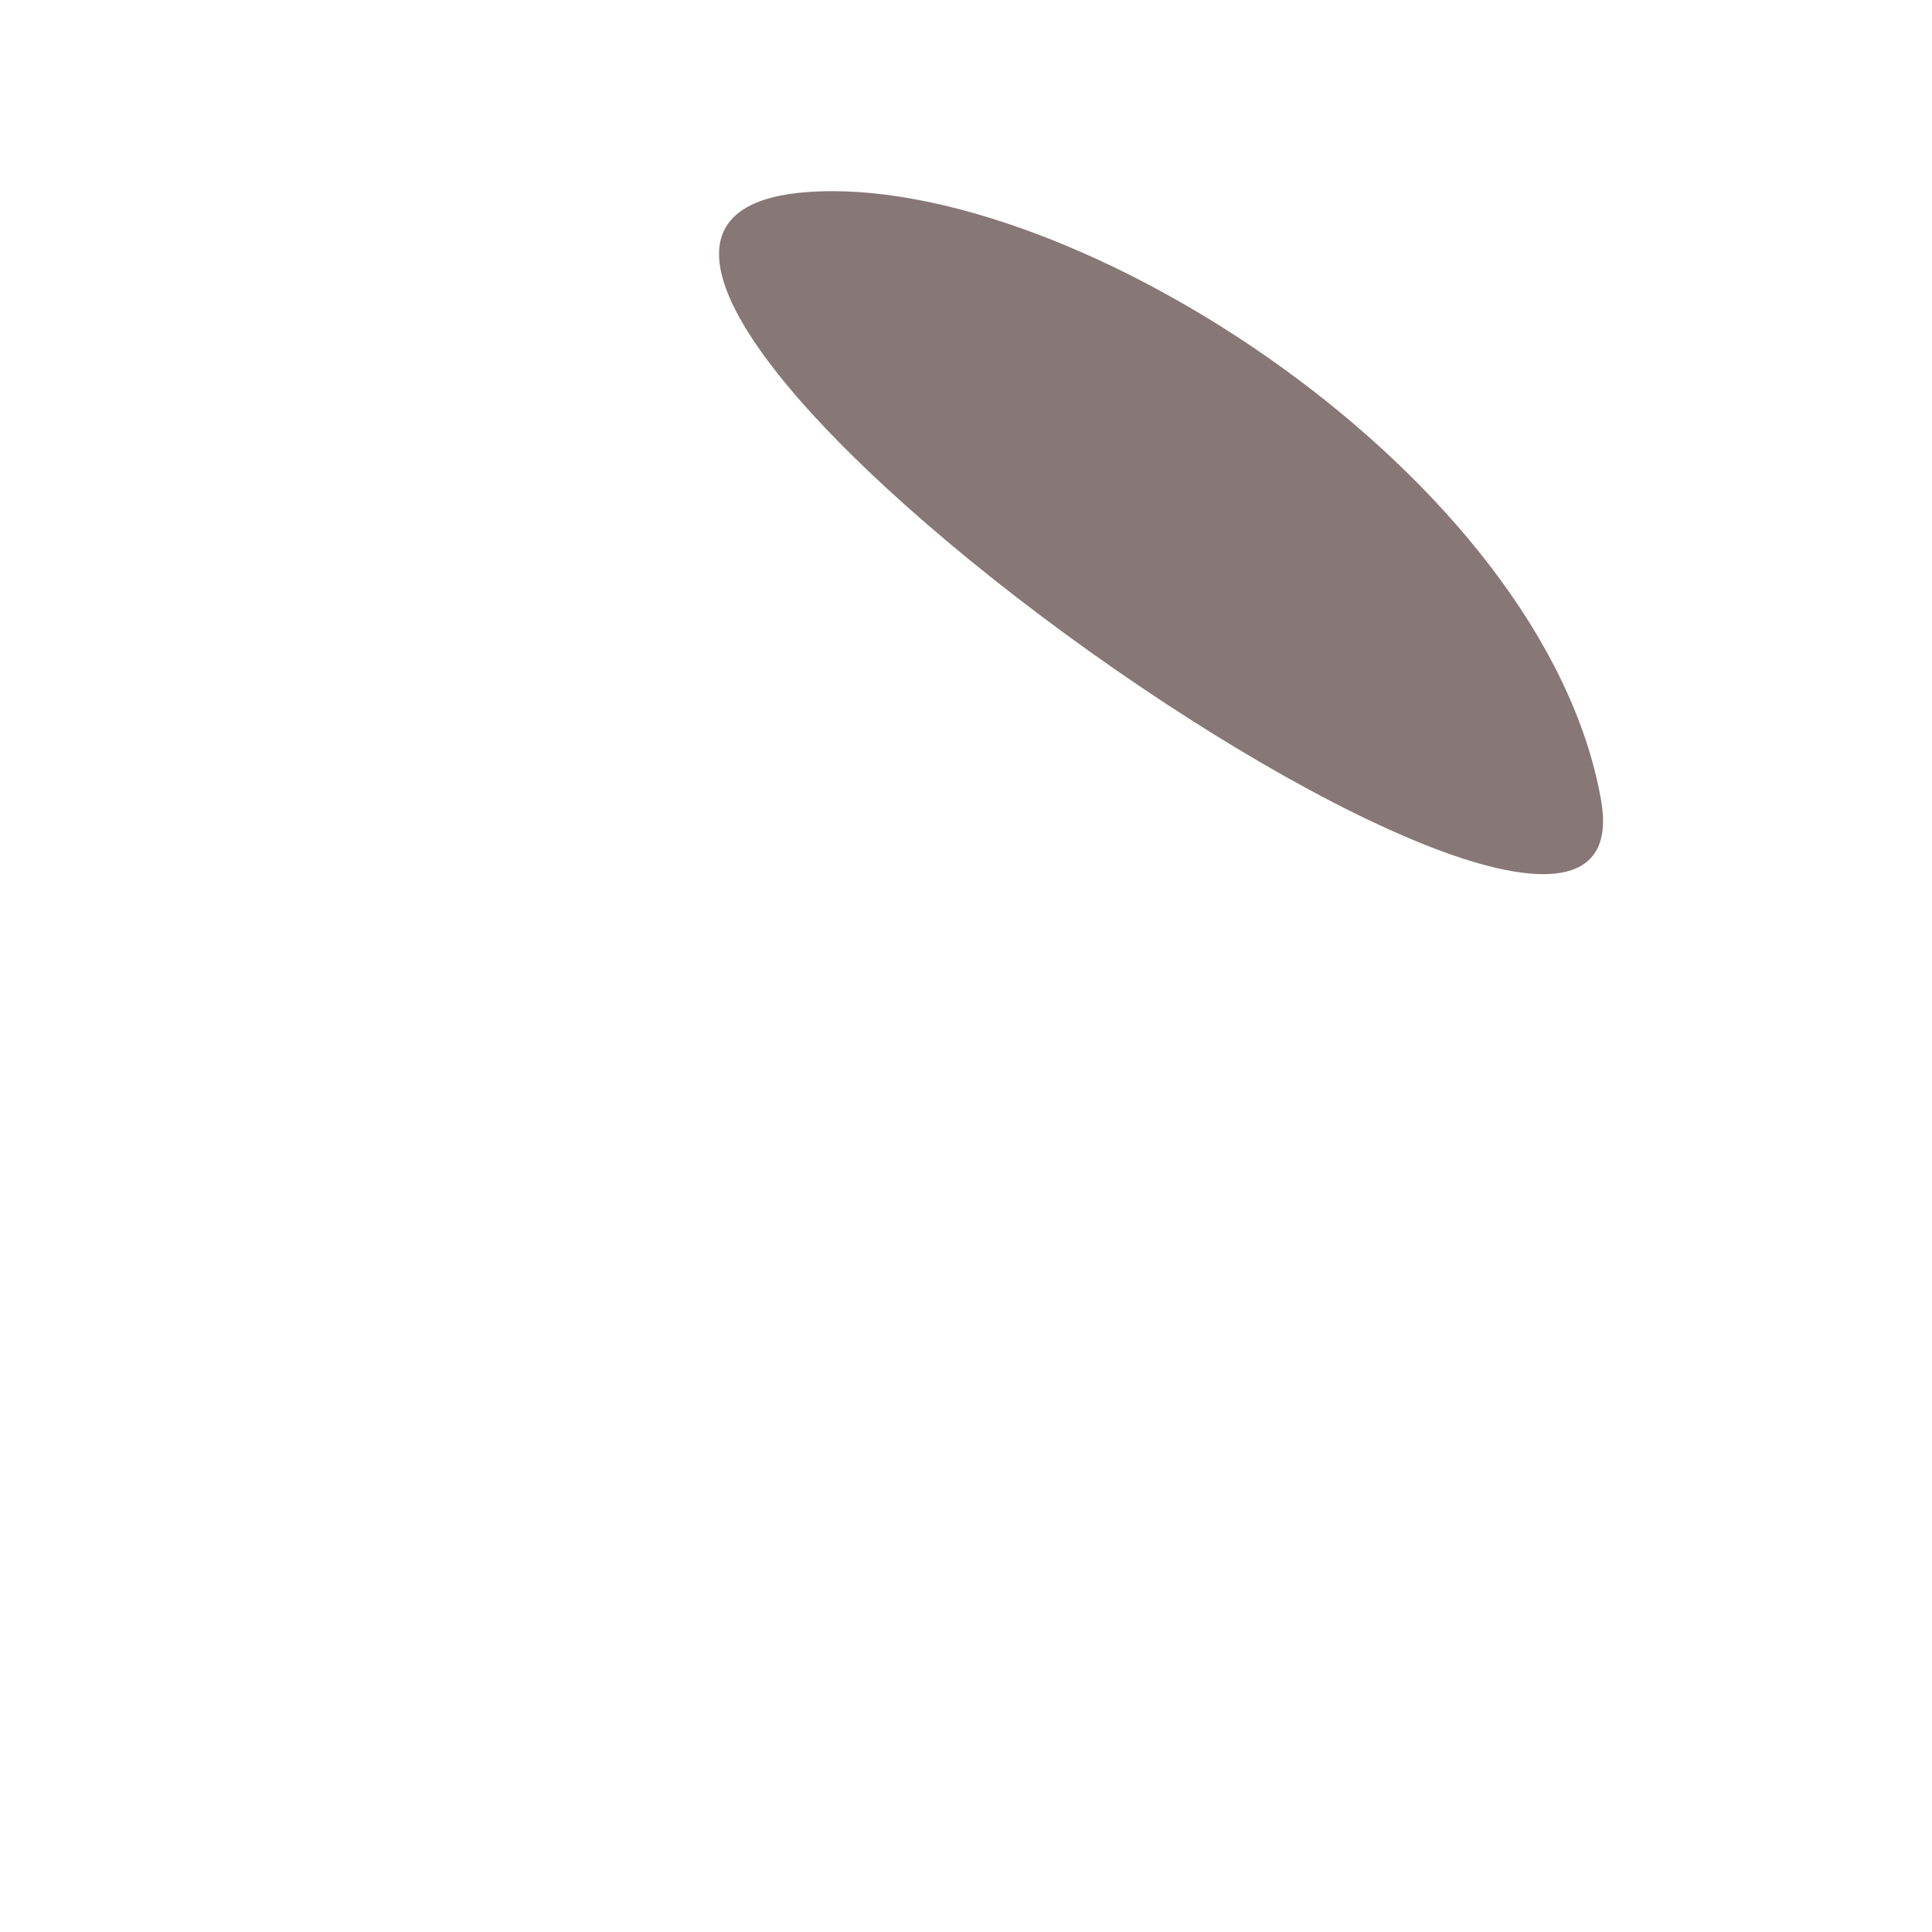 <svg xmlns="http://www.w3.org/2000/svg" viewBox="0 0 1080 1080" width="1080" height="1080" preserveAspectRatio="xMidYMid meet" style="width: 100%; height: 100%; transform: translate3d(0px, 0px, 0px);"><defs><clipPath id="__lottie_element_2"><rect width="1080" height="1080" x="0" y="0"></rect></clipPath></defs><g clip-path="url(#__lottie_element_2)"><g transform="matrix(1,0,0,1,493.184,511.184)" opacity="1" style="display: block;"><g opacity="1" transform="matrix(1,0,0,1,0,0)"><path fill="rgb(136,119,119)" fill-opacity="1" d=" M-42,-403.816 C106.607,-414.848 370,-244 401.817,-64 C435.014,123.812 -282,-386 -42,-403.816z"></path></g></g></g></svg>